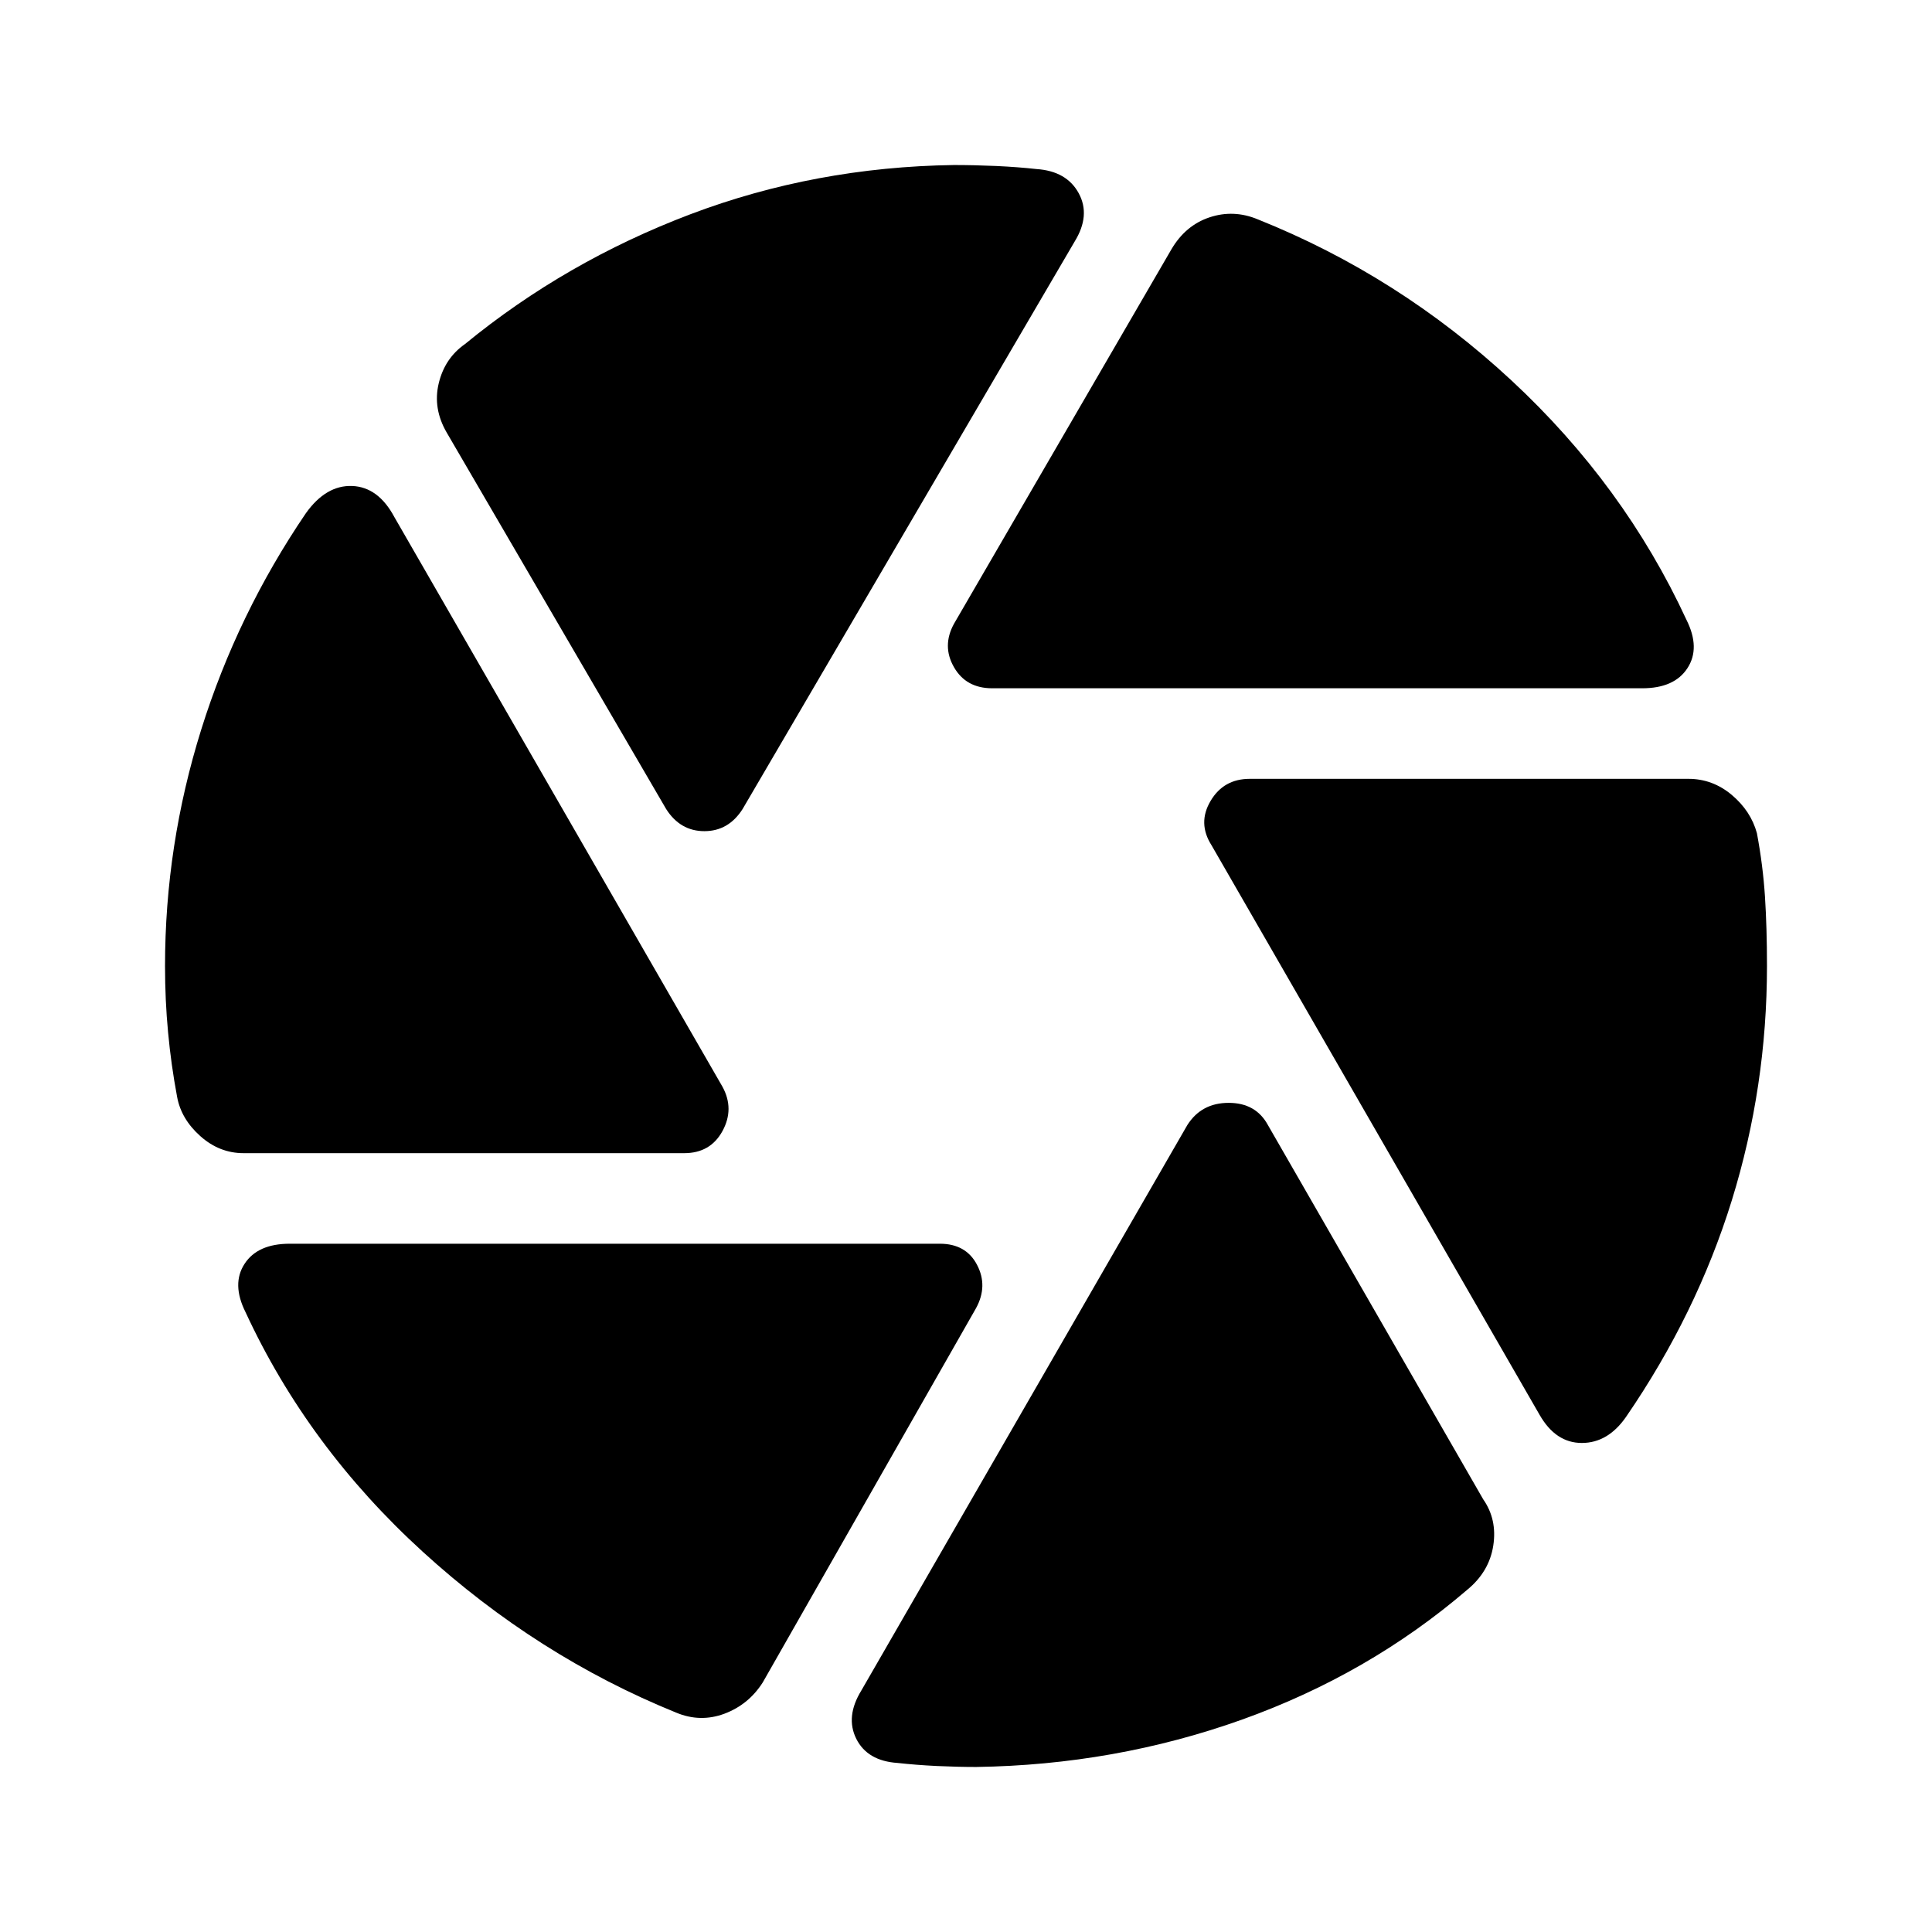 <svg xmlns="http://www.w3.org/2000/svg" height="24" width="24"><path d="M12.325 8.55q-.325 0-.475-.263-.15-.262 0-.537l2.7-4.65q.175-.3.475-.4.3-.1.6.025 1.75.7 3.15 2T20.95 7.7q.175.35.012.6-.162.25-.562.25Zm-4.05 1.5L5.55 5.375q-.175-.3-.1-.613.075-.312.325-.487 1.25-1.025 2.8-1.613 1.55-.587 3.275-.612.25 0 .525.012.275.013.5.038.375.025.525.3.15.275-.05.6l-4.125 7.05q-.175.275-.475.275t-.475-.275Zm-5.25 4.275q-.3 0-.538-.213-.237-.212-.287-.487-.075-.4-.112-.8-.038-.4-.038-.825 0-1.5.45-2.938.45-1.437 1.3-2.687.25-.35.575-.338.325.013.525.388L8.975 13.5q.15.275 0 .55t-.475.275Zm5.375 6.95q-1.725-.7-3.15-2-1.425-1.3-2.2-2.975-.175-.35-.012-.6.162-.25.562-.25h8.075q.325 0 .462.262.138.263-.012.538l-2.65 4.65q-.175.275-.475.388-.3.112-.6-.013Zm3.725.675q-.225 0-.488-.012-.262-.013-.487-.038-.375-.025-.513-.3-.137-.275.063-.6l4.05-7.025q.175-.275.513-.275.337 0 .487.275l2.675 4.65q.175.25.125.575-.05.325-.325.55-1.225 1.05-2.8 1.613-1.575.562-3.3.587Zm7-4.375L15.05 10.5q-.175-.275-.012-.55.162-.275.487-.275h5.45q.3 0 .538.2.237.2.312.475.075.4.1.787.025.388.025.863 0 1.5-.437 2.912-.438 1.413-1.313 2.688-.225.325-.55.325-.325 0-.525-.35Z"/></svg>